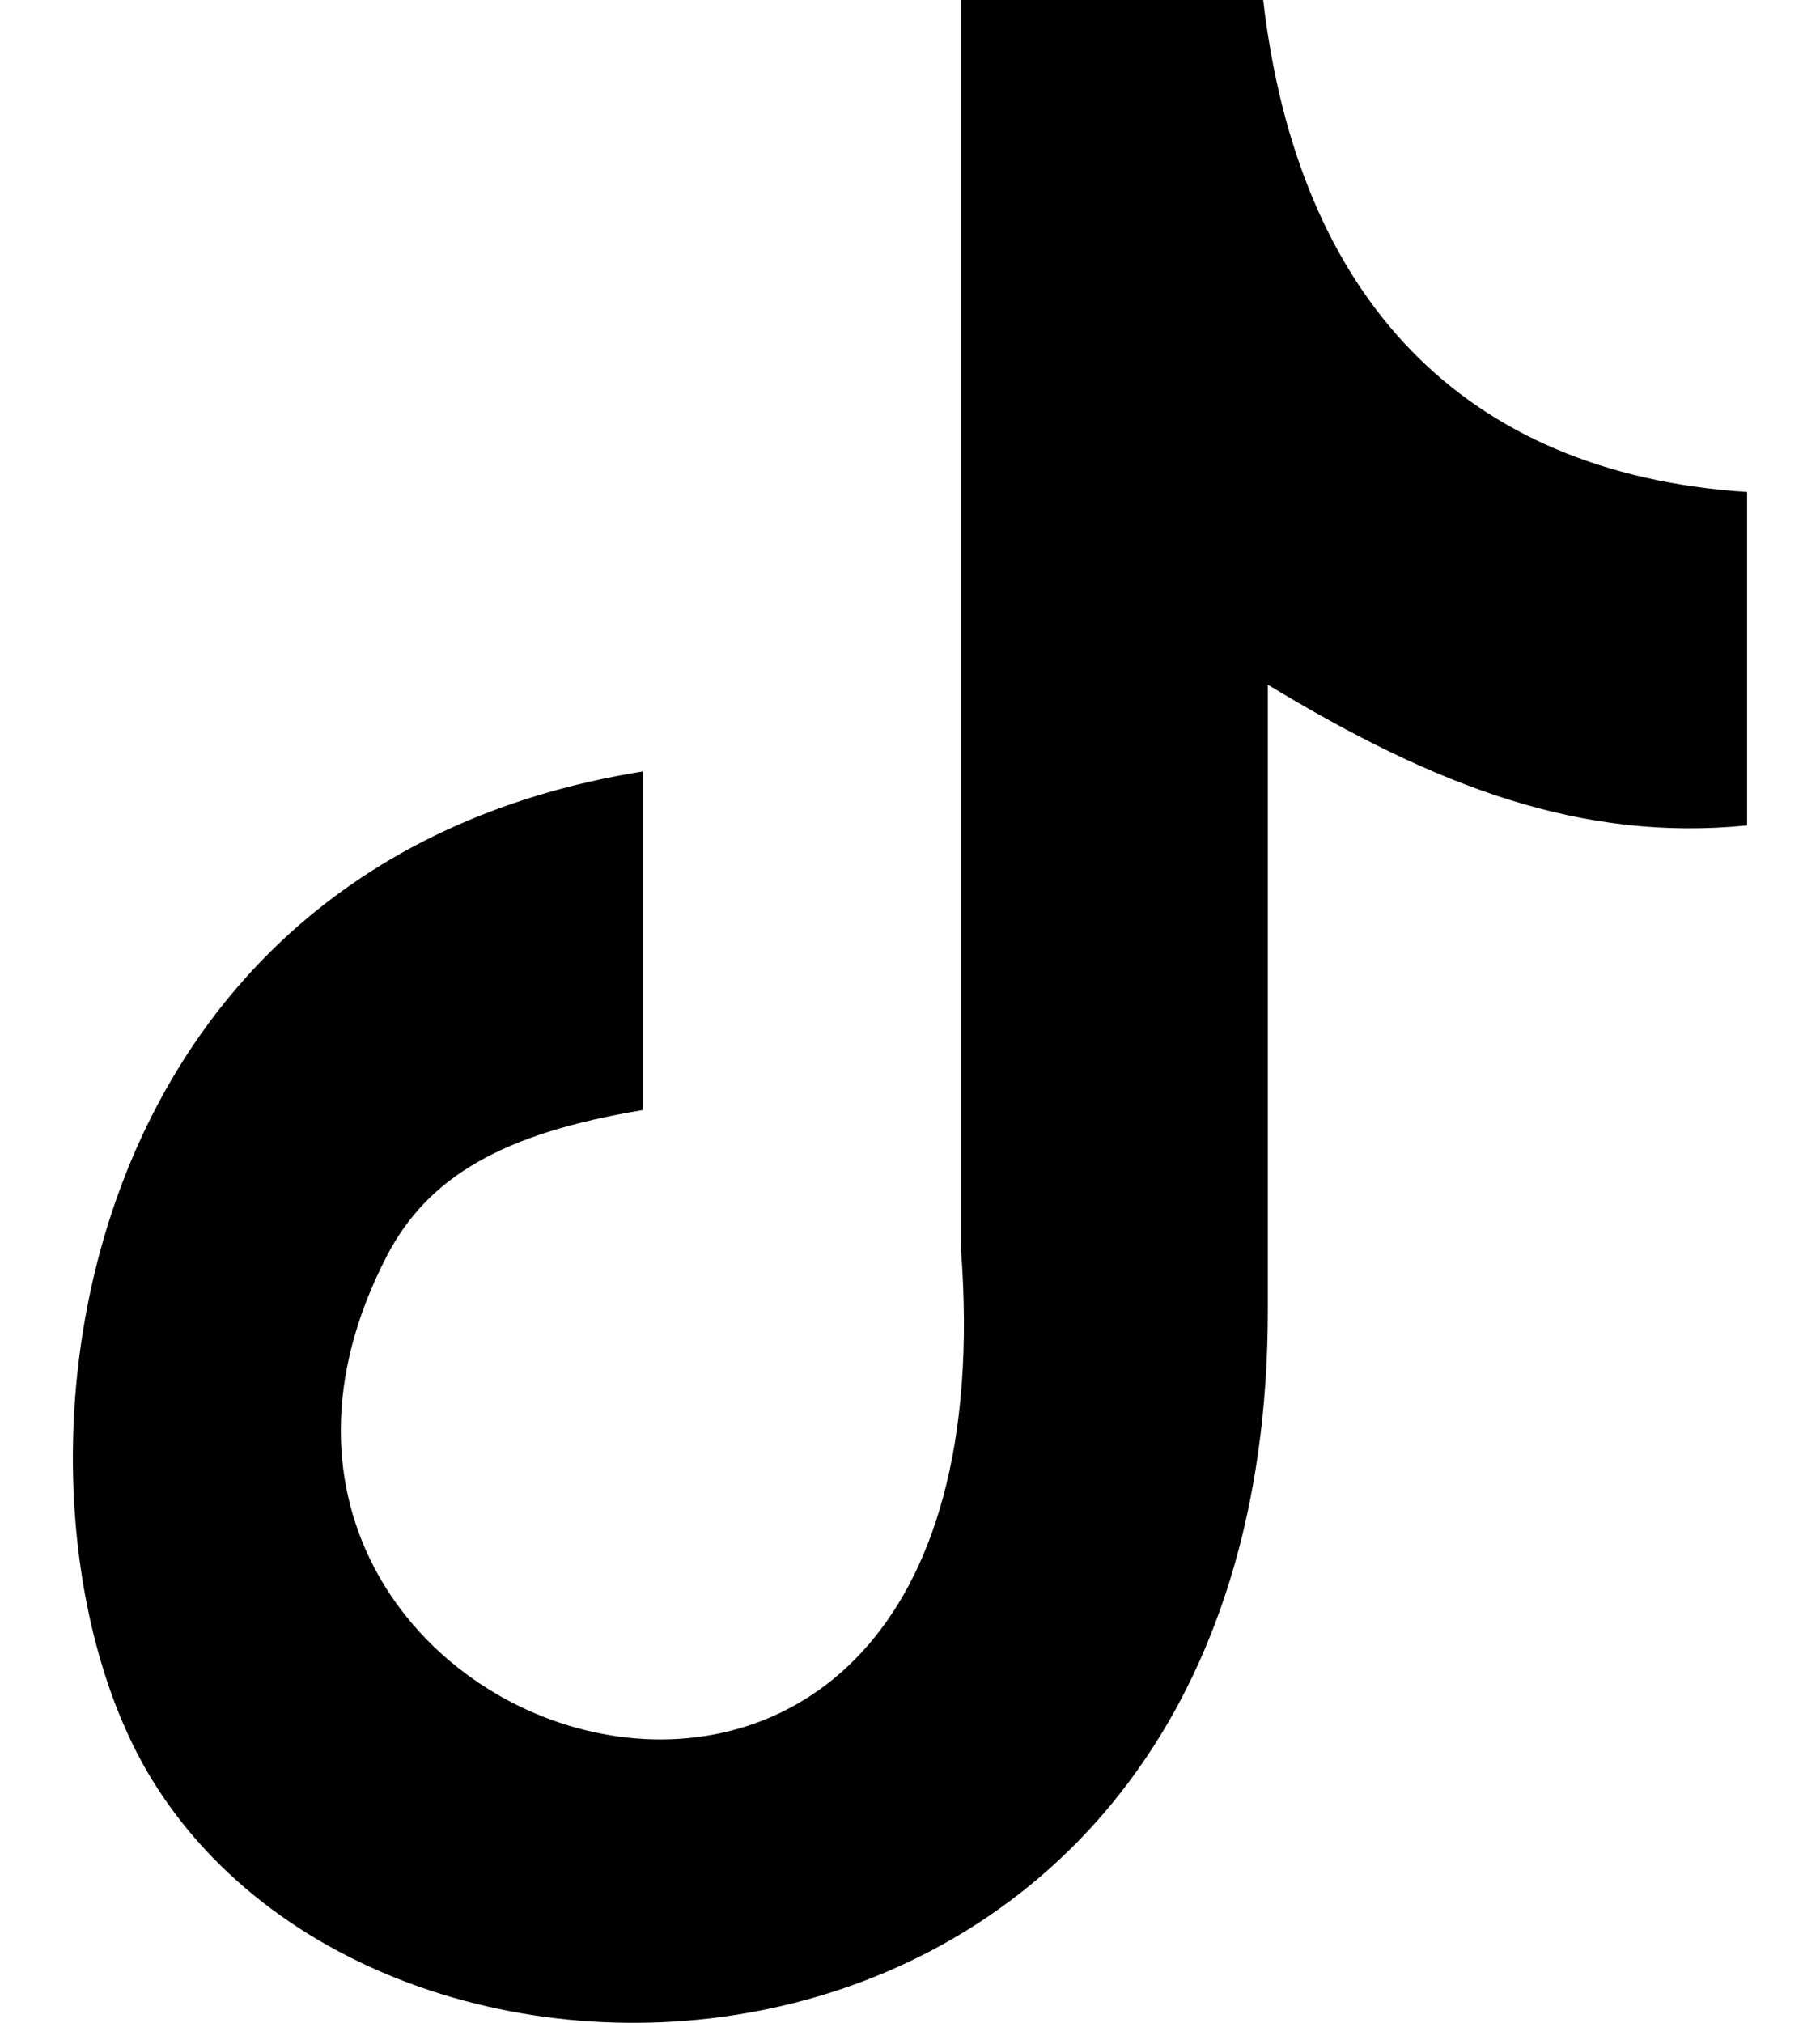 <svg width="18" height="20" viewBox="0 0 18 20" fill="none" xmlns="http://www.w3.org/2000/svg">
<path fill-rule="evenodd" clip-rule="evenodd" d="M12.493 6.39872e-05C12.834 2.933 14.456 4.682 17.279 4.864V8.161C15.641 8.324 14.209 7.781 12.539 6.77V12.933C12.552 20.977 3.961 21.589 1.506 17.6C-0.126 14.948 0.466 8.572 6.359 7.627V10.975C4.982 11.203 4.236 11.629 3.827 12.416C1.301 17.282 10.112 20.176 9.503 12.338V0L12.493 6.39872e-05H12.493Z" fill="black"/>
</svg>
